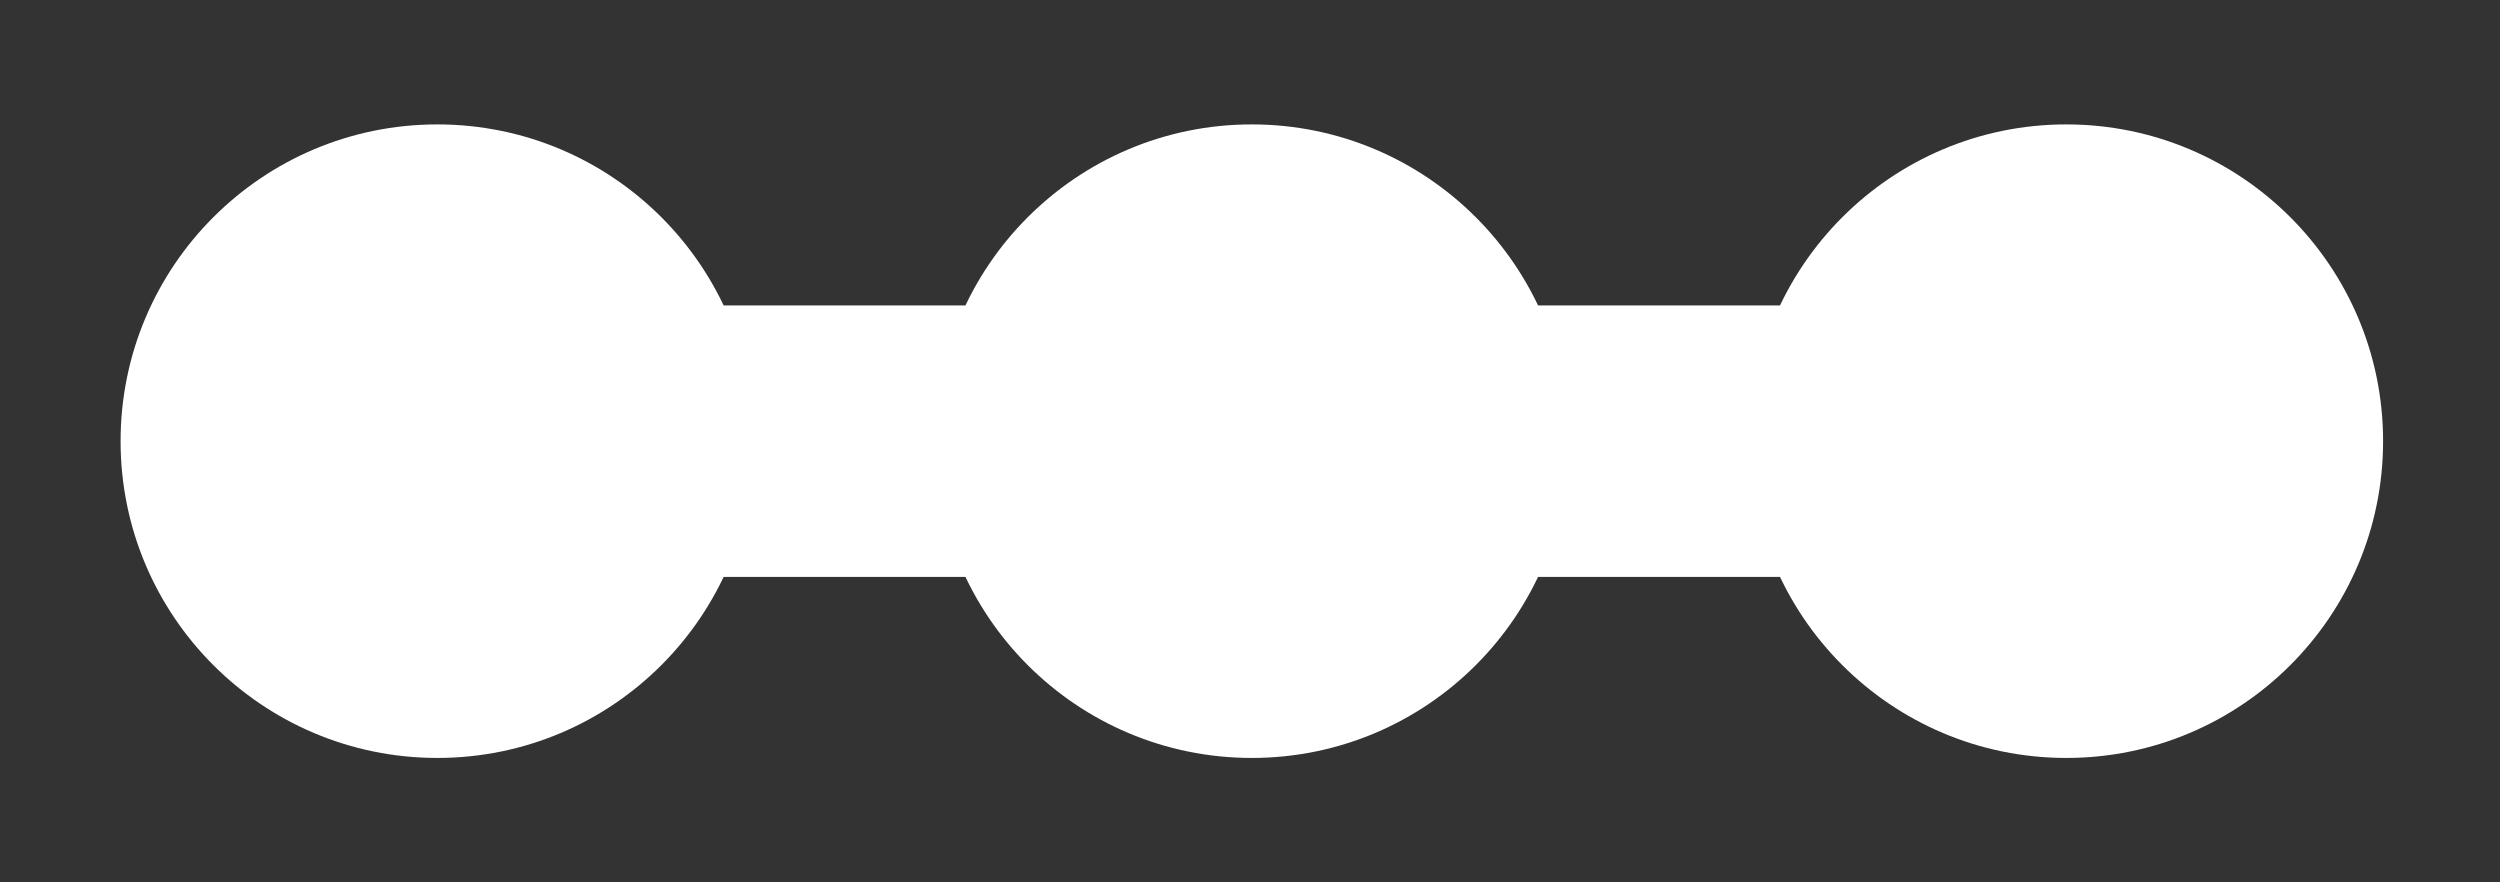 <svg width="17" height="6" viewBox="0 0 17 6" fill="none" xmlns="http://www.w3.org/2000/svg">
<rect x="0" y="0" width="17" height="6" fill="#333333" stroke="none"/>
<circle cx="2.974" cy="3" r="2.154" fill="white"/>
<circle cx="8.512" cy="3" r="2.154" fill="white"/>
<circle cx="14.051" cy="3" r="2.154" fill="white"/>
<rect x="3.282" y="2.077" width="10.461" height="1.846" fill="white"/>
</svg>

